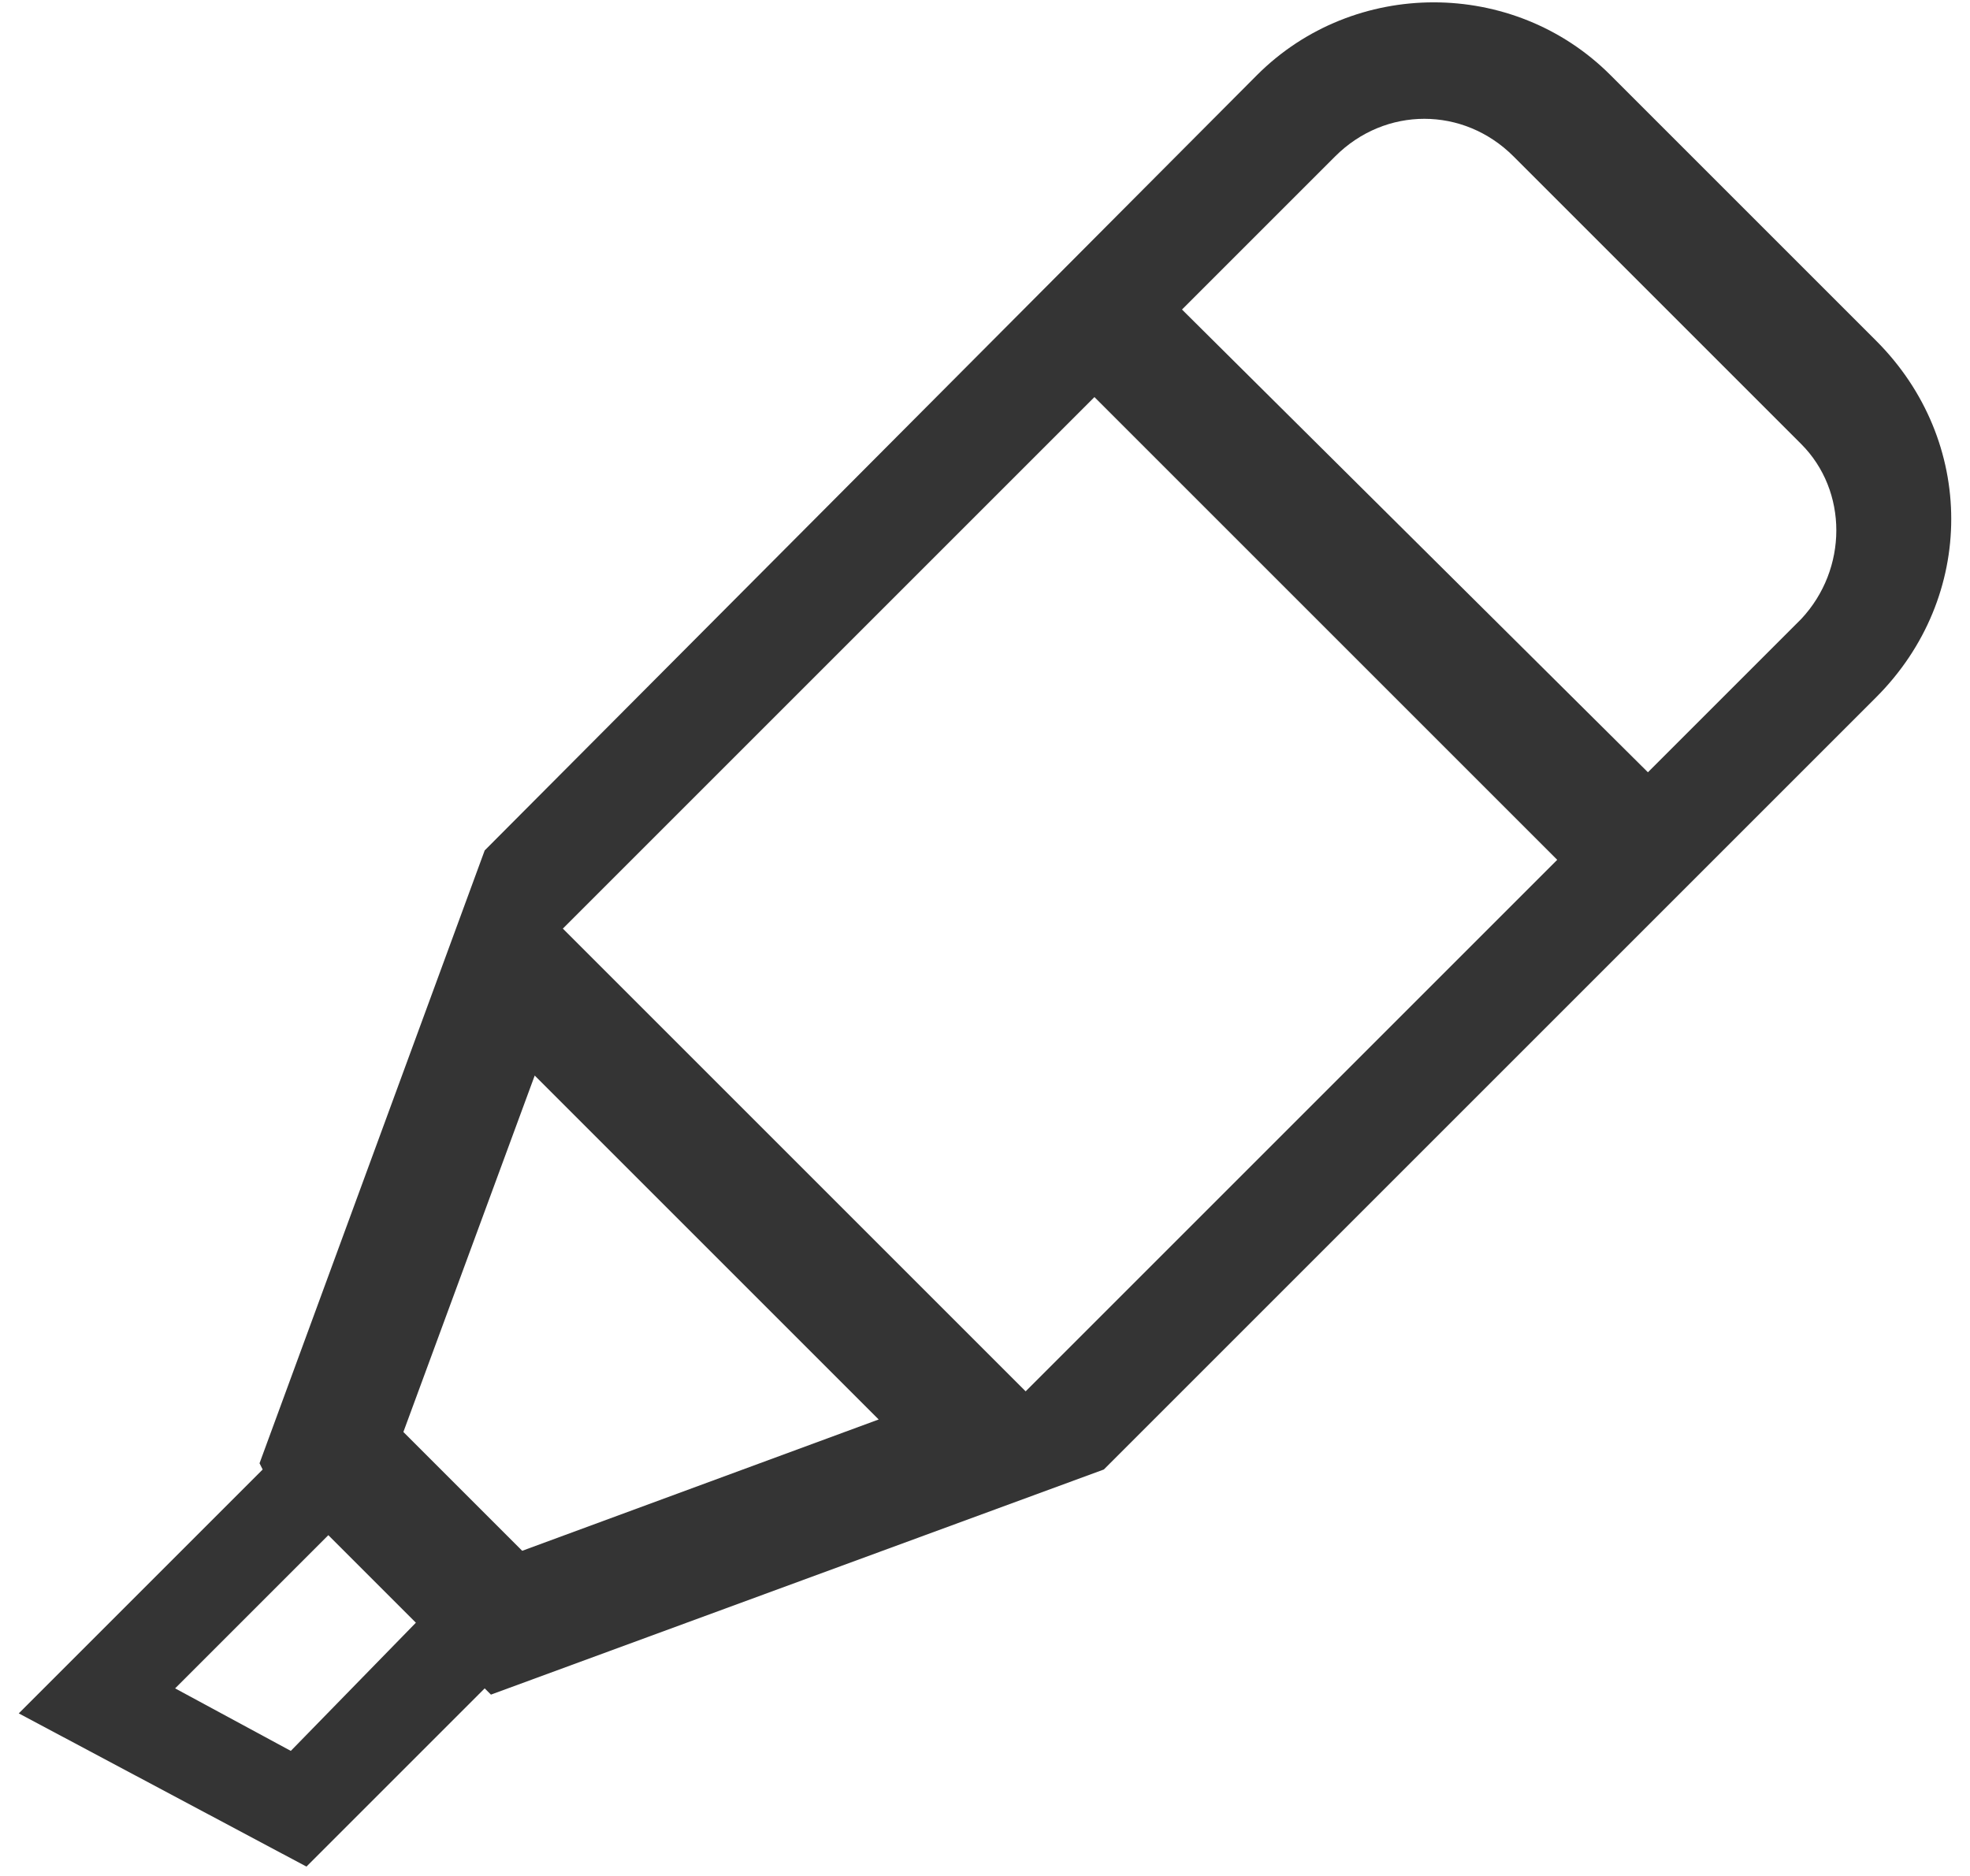 <svg xmlns="http://www.w3.org/2000/svg" viewBox="0 0 63 60" enable-background="new 0 0 63 60"><style type="text/css">.st0{fill:#343434;}</style><title>highlighter</title><desc>Created with Sketch.</desc><path class="st0" d="M60 10.9l-8.5-8.5c-3.1-3.1-8.2-3.1-11.3 0l-24.7 24.8 2.5 2.5 17-17 14.8 14.8-17 17 2.5 2.5 24.7-24.7c3.2-3.2 3.2-8.2 0-11.4zm-2.4 8.9l-4.9 4.9-14.9-14.8 4.9-4.9c1.6-1.6 4.1-1.6 5.7 0l9.2 9.2c1.5 1.5 1.5 4 0 5.6zM8.3 46.8l.1.2-7.8 7.8 9.2 4.9 5.7-5.7.2.2 19.6-7.2-19.8-19.8-7.2 19.6zm1 9.2l-3.7-2 4.9-4.9 2.8 2.8-4 4.1zm18.8-10.6l-11.4 4.2-1.9-1.9-1.9-1.9 4.2-11.4 11 11z"/></svg>